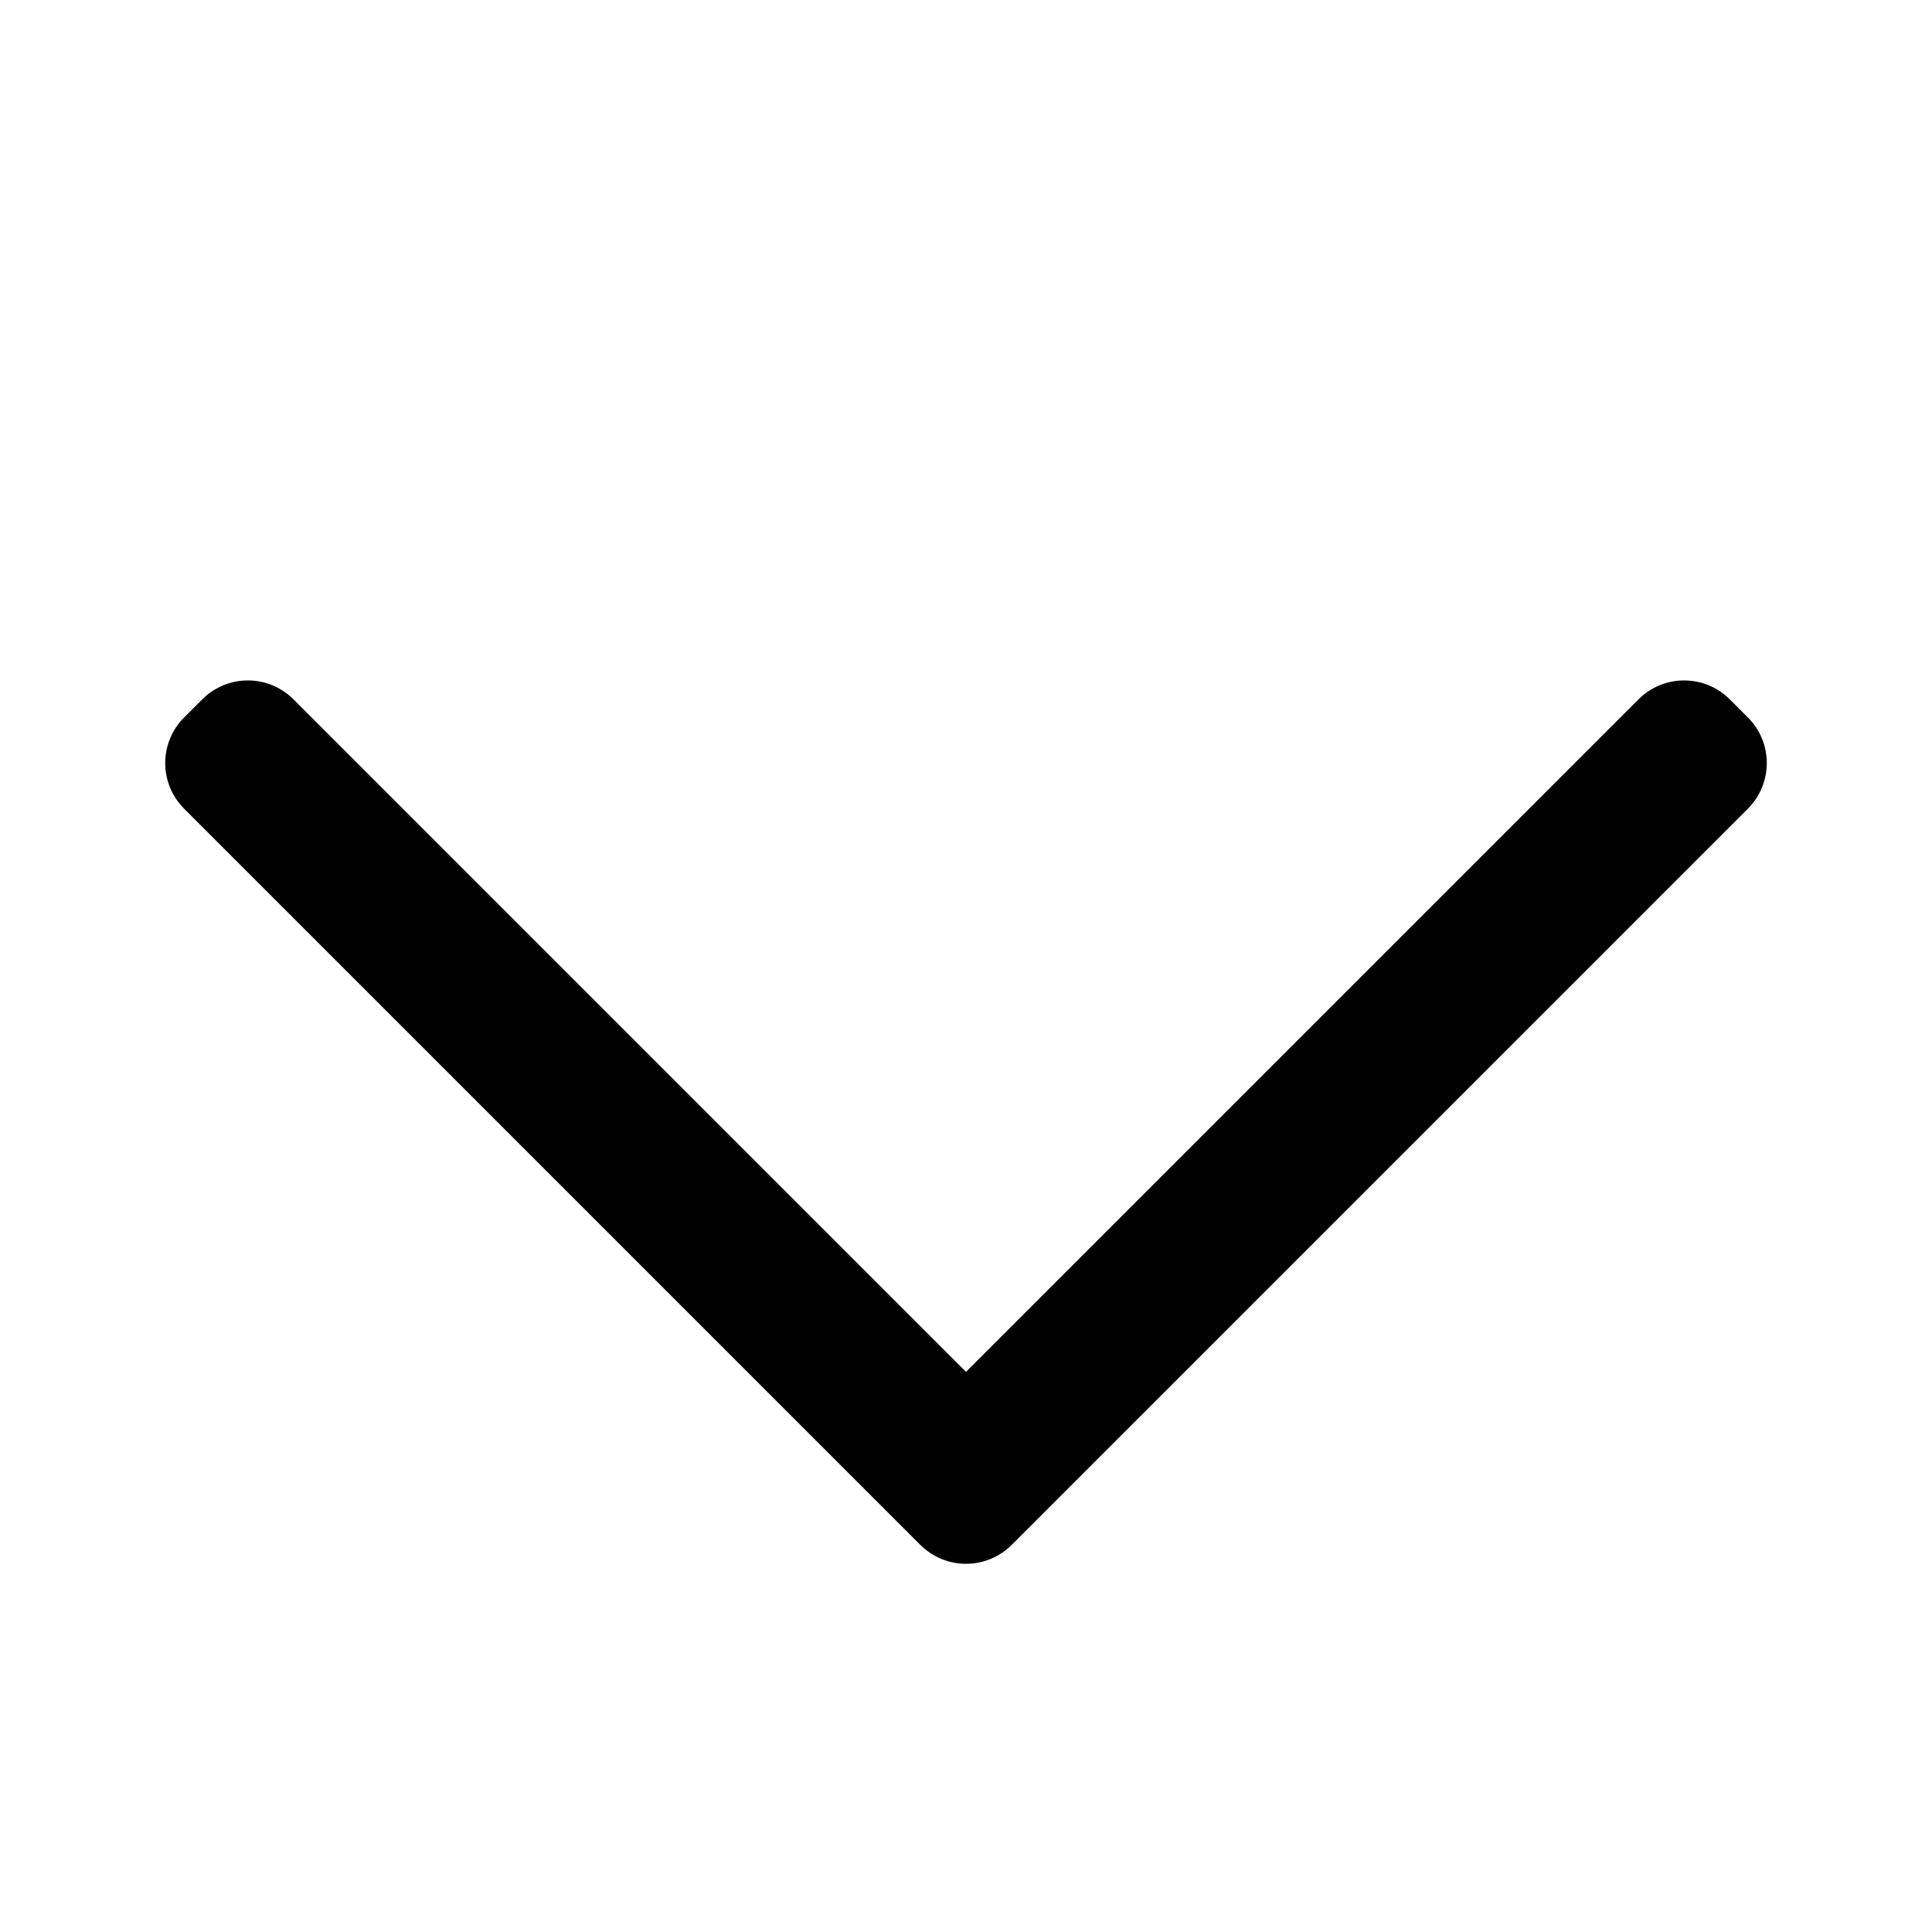<svg xmlns="http://www.w3.org/2000/svg" width="15" height="15" viewBox="0 0 15 15">
    <path fill="currentColor" fill-rule="evenodd" d="M0 15V0v15zM15 0v15V0zM7.854 11.995c-.196.195-.512.195-.708 0L1.429 6.278c-.195-.196-.195-.512 0-.707l.141-.141c.196-.196.512-.196.708-.001L7.5 10.651l5.222-5.222c.196-.195.512-.195.708.001l.141.141c.195.195.195.511 0 .707l-5.717 5.717z"/>
</svg>
